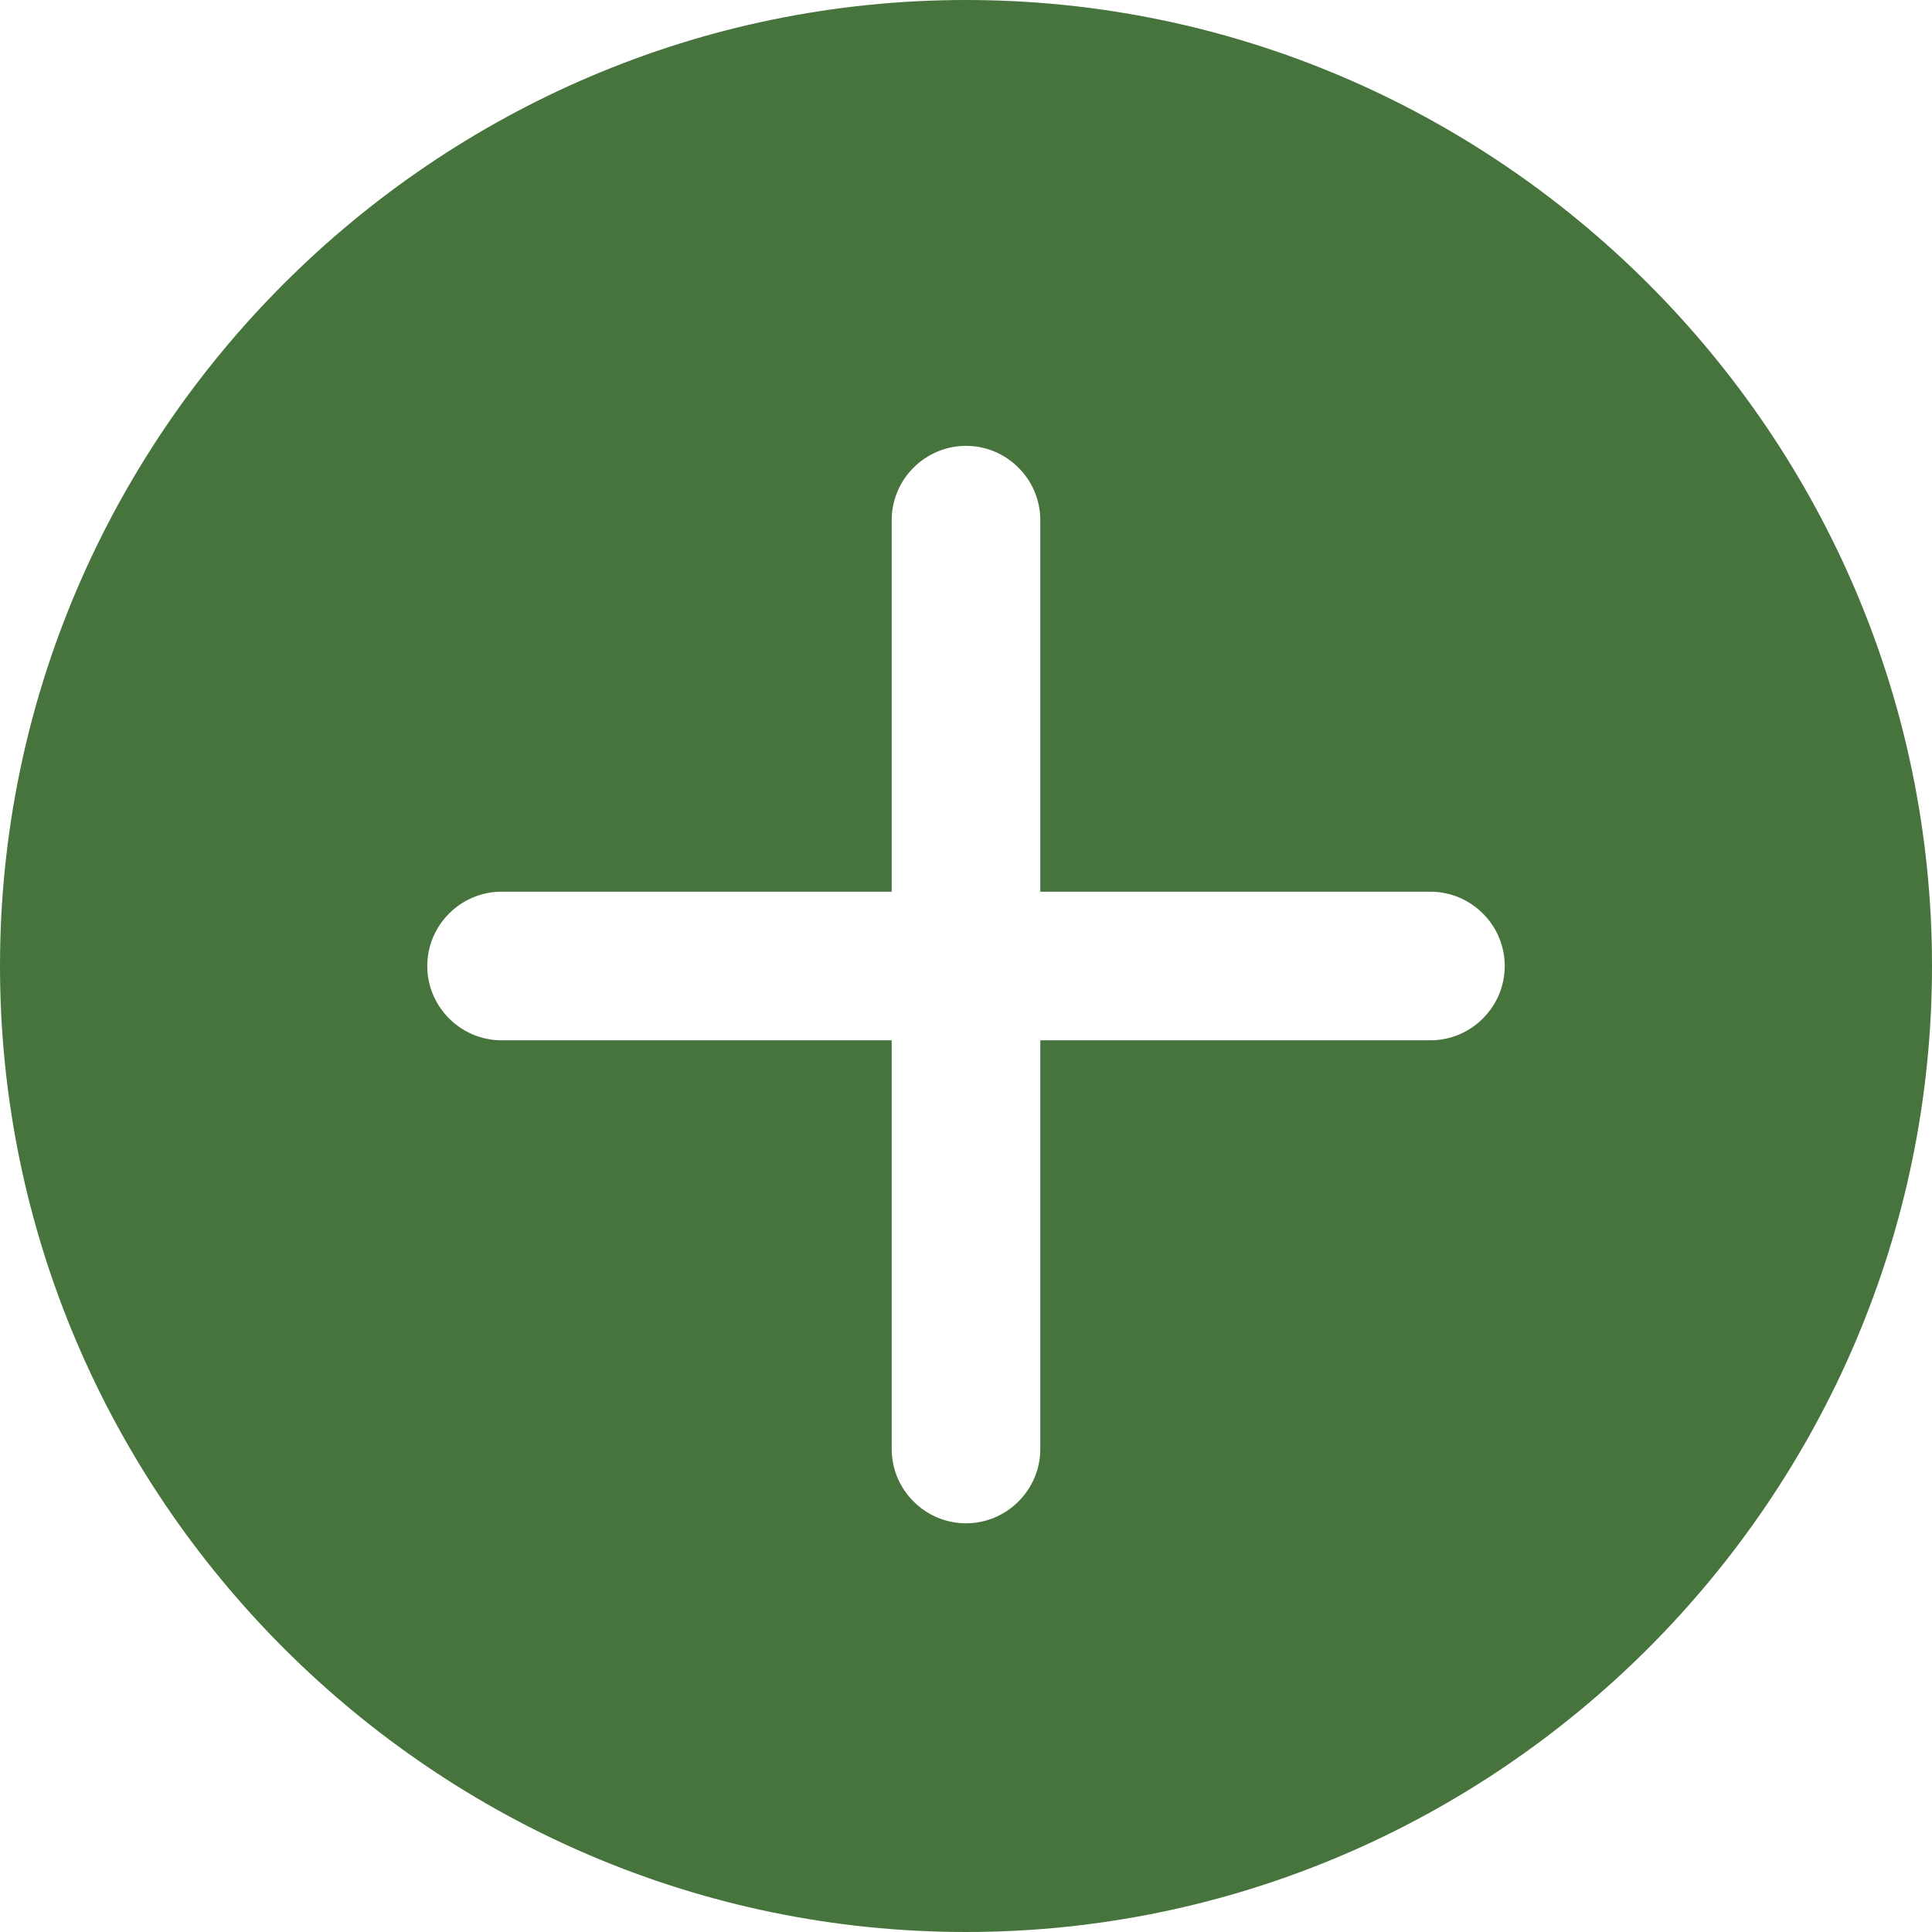 <?xml version="1.0" encoding="utf-8"?>
<!-- Generator: Adobe Illustrator 23.0.6, SVG Export Plug-In . SVG Version: 6.00 Build 0)  -->
<svg version="1.1" id="Capa_1" xmlns="http://www.w3.org/2000/svg" xmlns:xlink="http://www.w3.org/1999/xlink" x="0px" y="0px"
	 viewBox="0 0 52 52" style="enable-background:new 0 0 52 52;" xml:space="preserve">
<style type="text/css">
	.st0{fill:#46743C;}
</style>
<path class="st0" d="M26,0C11.7,0,0,11.7,0,26s11.7,26,26,26s26-11.7,26-26S40.3,0,26,0z M38.5,28H28v11c0,1.1-0.9,2-2,2s-2-0.9-2-2
	V28H13.5c-1.1,0-2-0.9-2-2s0.9-2,2-2H24V14c0-1.1,0.9-2,2-2s2,0.9,2,2v10h10.5c1.1,0,2,0.9,2,2S39.6,28,38.5,28z"/>
</svg>
